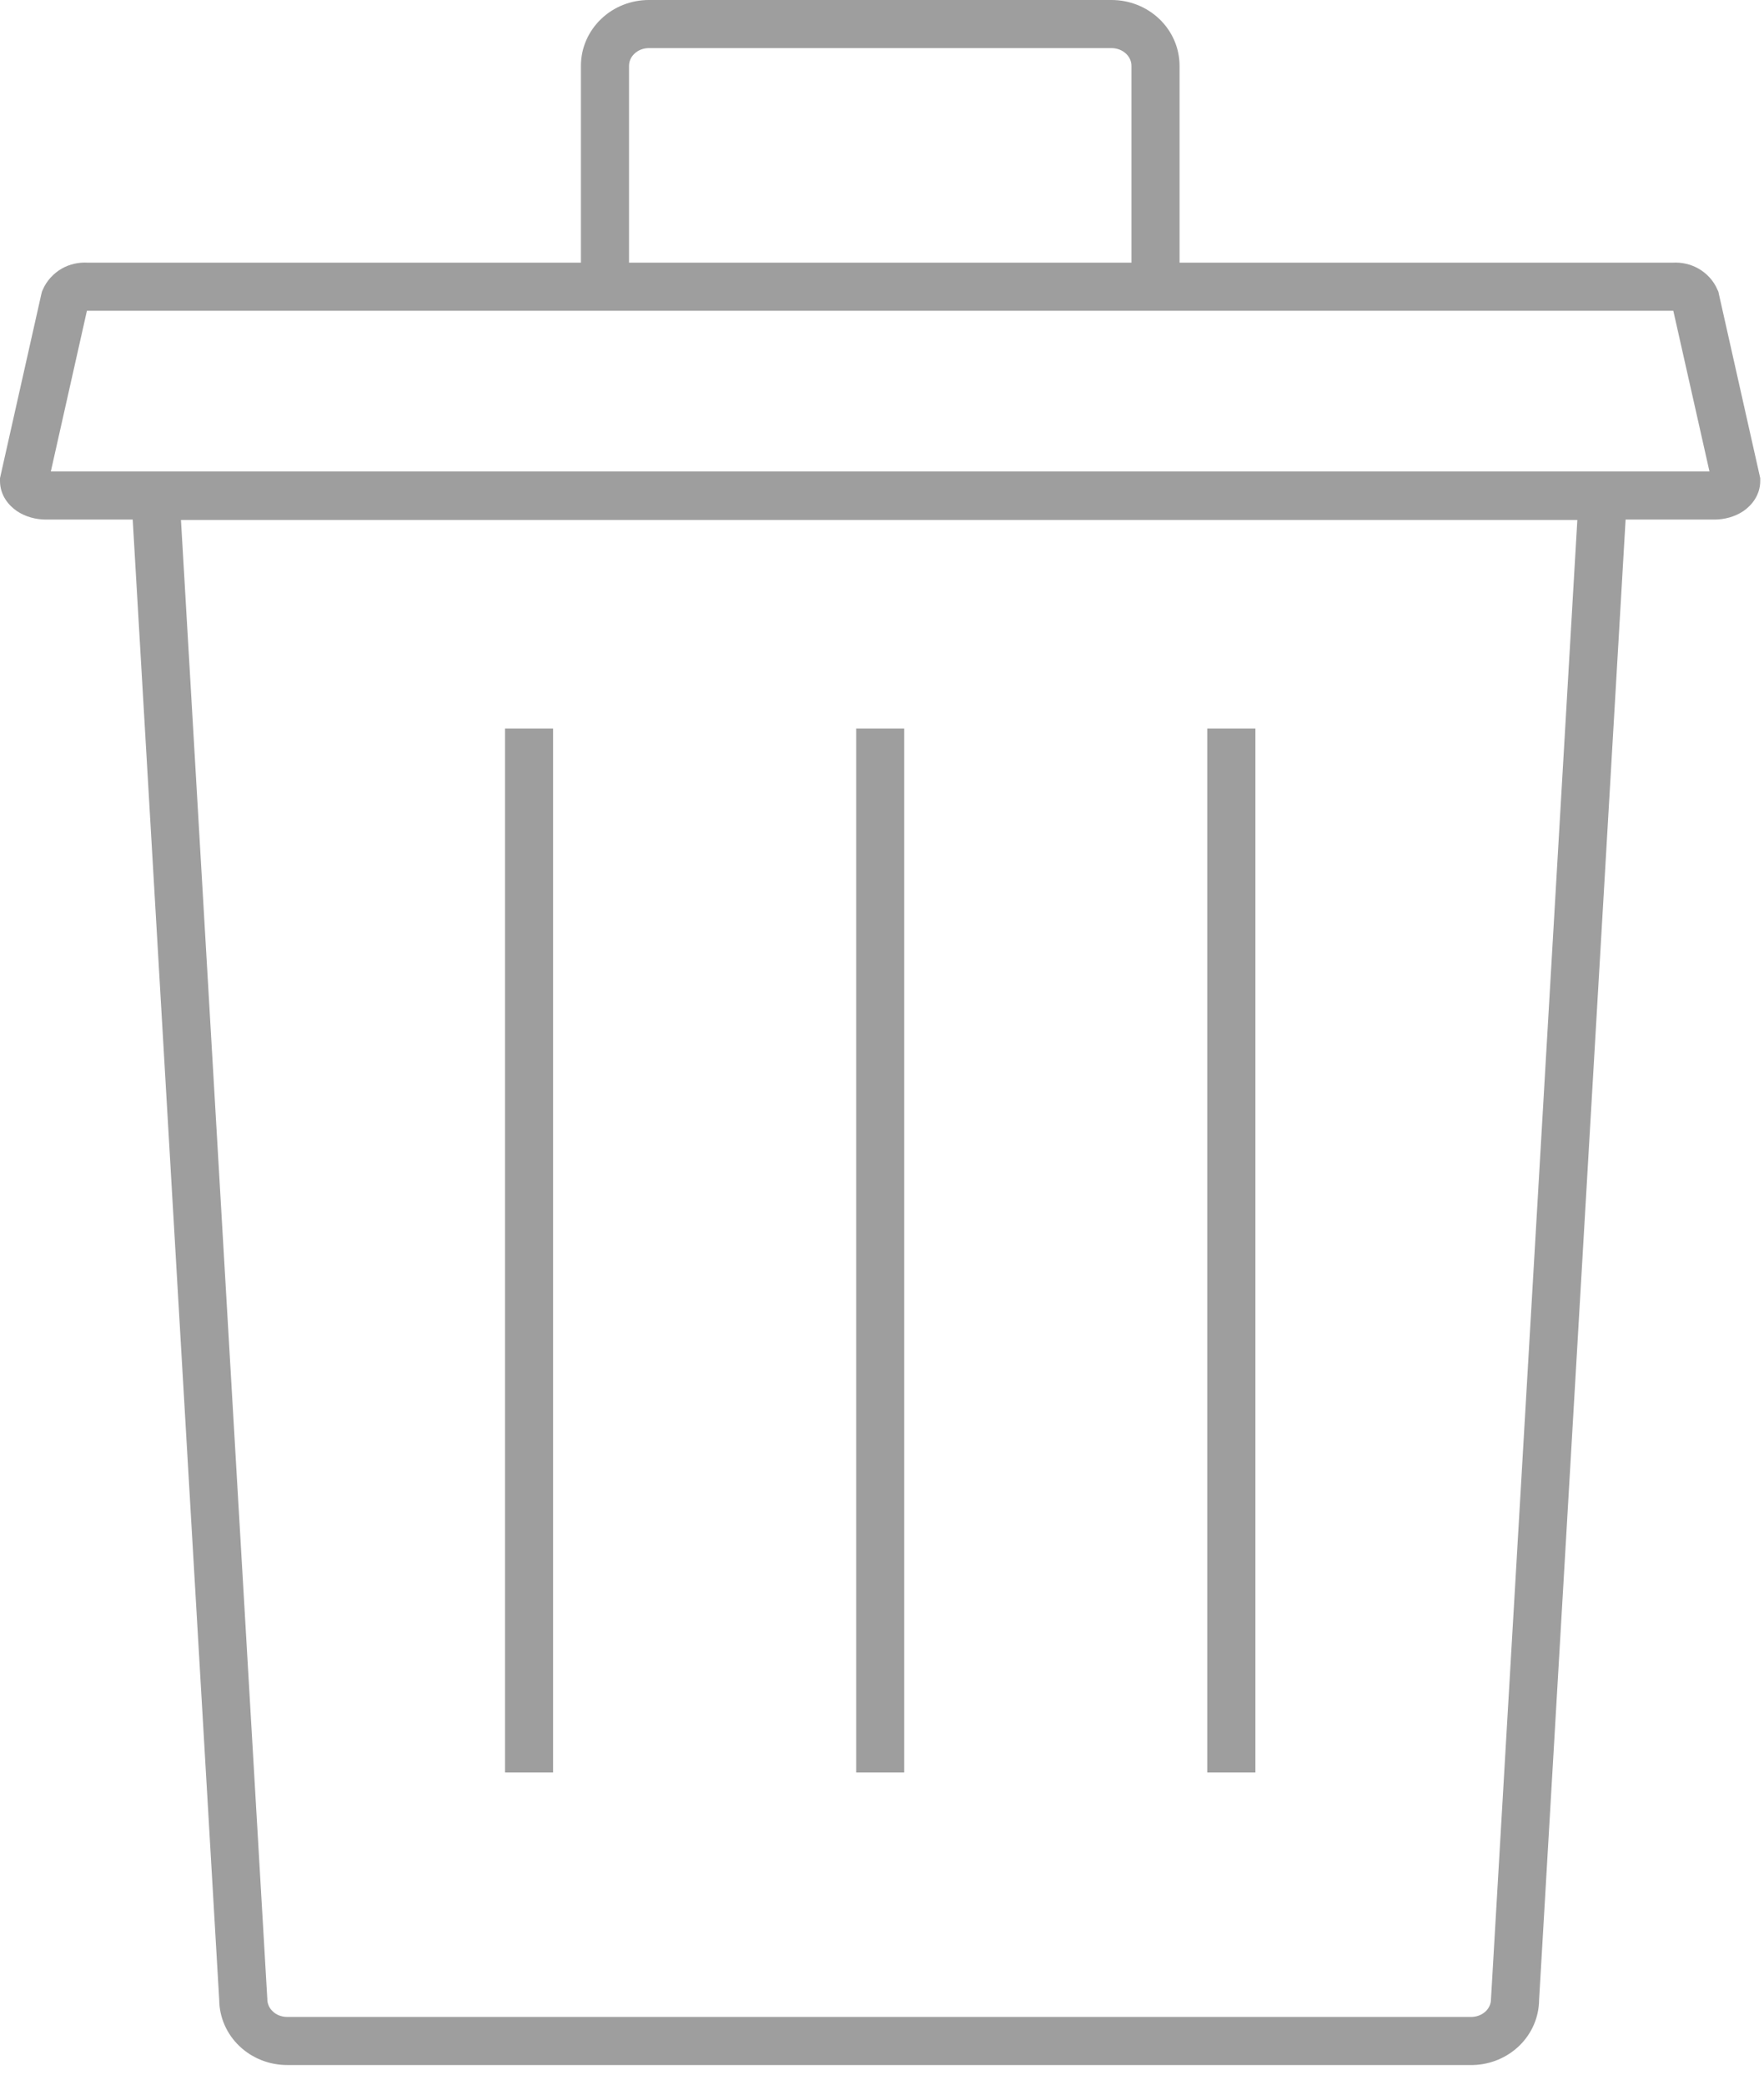 <svg width="22" height="26" viewBox="0 0 22 26" fill="none" xmlns="http://www.w3.org/2000/svg">
<path fill-rule="evenodd" clip-rule="evenodd" d="M7.912 0.67C7.957 0.627 8.022 0.6 8.092 0.6H13.863C13.934 0.6 13.998 0.627 14.044 0.67C14.089 0.713 14.111 0.767 14.111 0.821V3.276H7.845V0.821C7.845 0.767 7.867 0.713 7.912 0.67ZM7.245 3.276V0.821C7.245 0.598 7.338 0.388 7.499 0.235C7.658 0.083 7.872 0 8.092 0H13.863C14.083 0 14.297 0.083 14.457 0.235C14.618 0.388 14.711 0.598 14.711 0.821V3.276H20.859C20.971 3.269 21.084 3.294 21.183 3.35C21.287 3.41 21.371 3.5 21.419 3.612L21.431 3.638L21.437 3.666L21.946 5.932L21.953 5.964V5.998C21.953 6.178 21.844 6.305 21.742 6.375C21.637 6.445 21.508 6.48 21.38 6.48H20.274L19.195 24.944C19.193 25.159 19.104 25.362 18.951 25.512C18.796 25.663 18.589 25.749 18.373 25.755L18.364 25.755V25.755H3.581C3.361 25.755 3.147 25.672 2.987 25.52C2.829 25.37 2.736 25.163 2.734 24.944L1.655 6.48H0.574C0.446 6.48 0.317 6.445 0.212 6.375C0.109 6.305 0 6.178 0 5.998V5.964L0.007 5.932L0.516 3.666L0.523 3.638L0.534 3.612C0.583 3.5 0.667 3.41 0.77 3.35C0.869 3.294 0.982 3.269 1.094 3.276H7.245ZM0.634 5.88L1.084 3.876H20.869L21.32 5.88H0.634ZM3.333 24.917L2.257 6.485H19.672L18.596 24.917L18.595 24.926L18.595 24.935C18.595 24.987 18.574 25.041 18.531 25.083C18.488 25.125 18.427 25.152 18.359 25.155H3.581C3.511 25.155 3.446 25.129 3.401 25.085C3.356 25.043 3.334 24.988 3.334 24.934V24.926L3.333 24.917ZM6.298 22.107V9.086H6.898V22.107H6.298ZM10.678 9.086V22.107H11.277V9.086H10.678ZM15.057 22.107V9.086H15.657V22.107H15.057Z" fill="#9E9E9E"/>
</svg>
